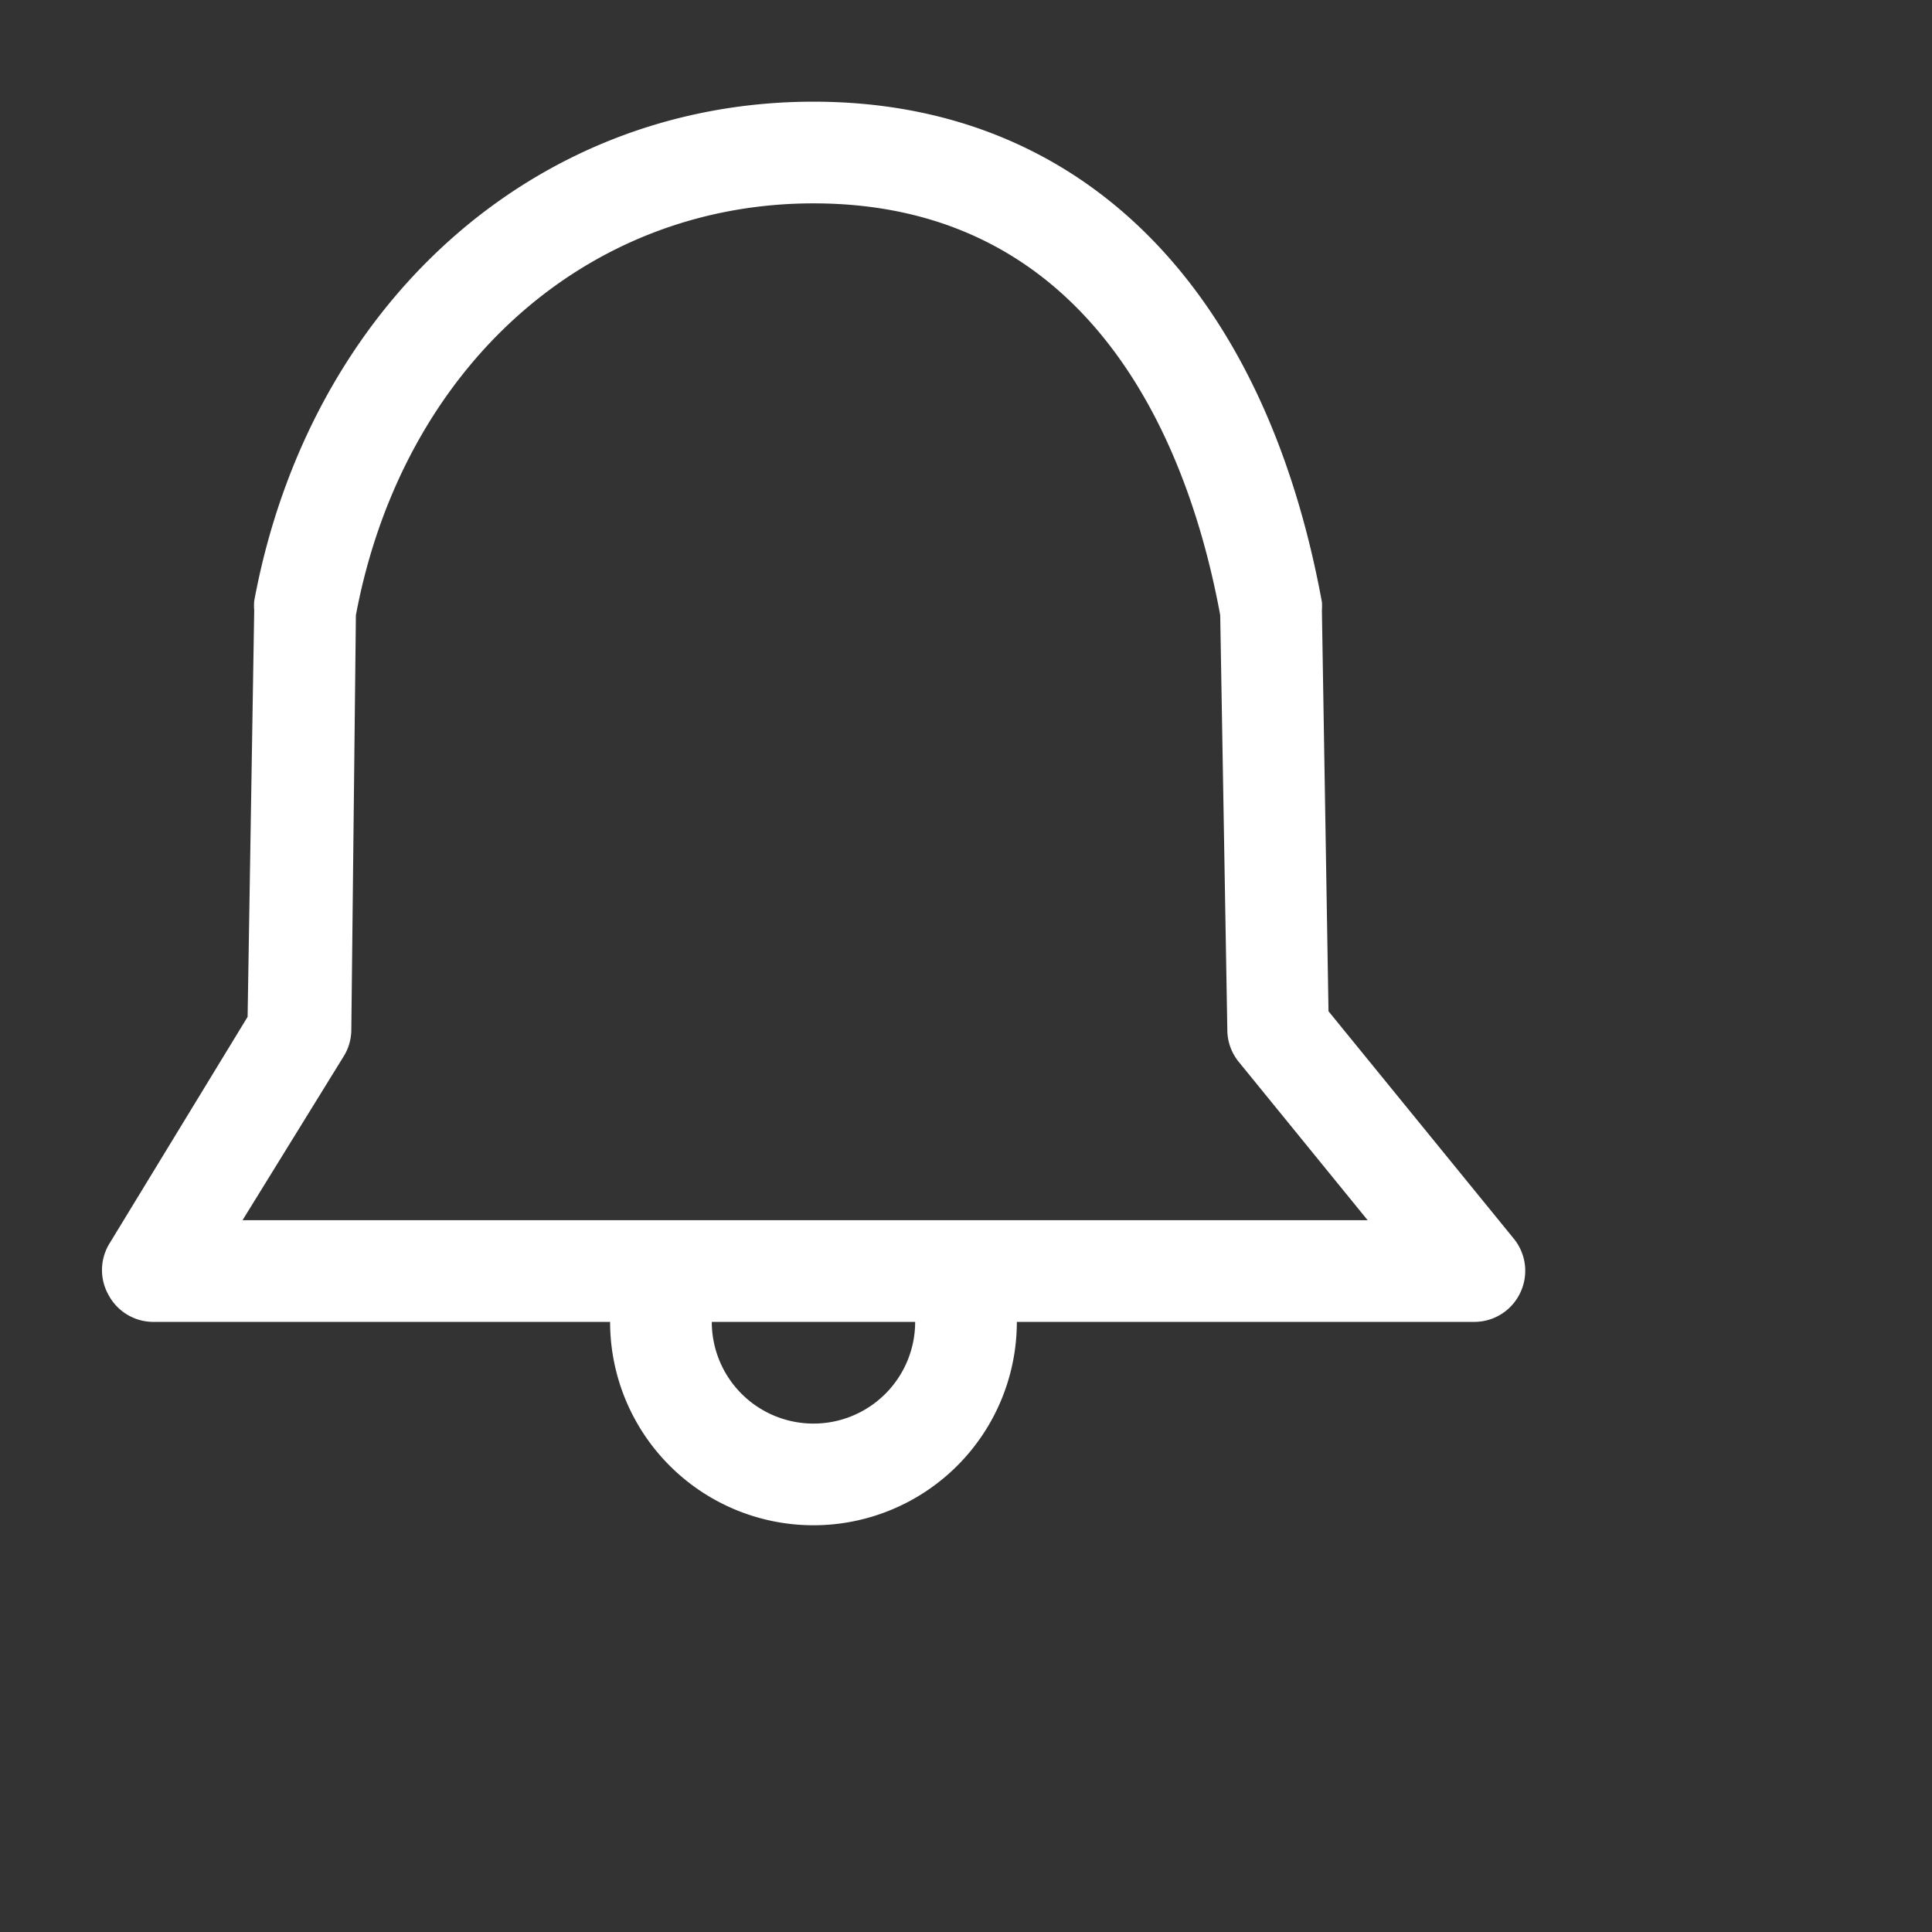 <?xml version="1.0" ?><svg height="32" viewBox="0 0 38 38" width="32" xmlns="http://www.w3.org/2000/svg"><rect x="0" y="0" width="38" height="38" fill="#333333" stroke="none"/><title/><g id="bell"><path d="M29.78,24.37l-3.65-4.48L26,12a1,1,0,0,0,0-.16C24.85,5.58,21.21,2,16,2,10.5,2,6.08,6,5,11.82A1,1,0,0,0,5,12l-.13,8L2.14,24.48a1,1,0,0,0,0,1A1,1,0,0,0,3,26h9a4,4,0,0,0,8,0h9a1,1,0,0,0,.9-.57A1,1,0,0,0,29.78,24.37ZM16,28a2,2,0,0,1-2-2h4A2,2,0,0,1,16,28ZM4.77,24l2-3.24a1,1,0,0,0,.14-.5L7,12.1C7.91,7.25,11.52,4,16,4c5.63,0,7.43,5,8,8.1l.14,8.16a1,1,0,0,0,.22.62L26.9,24Z" fill="#ffffff"/></g></svg>